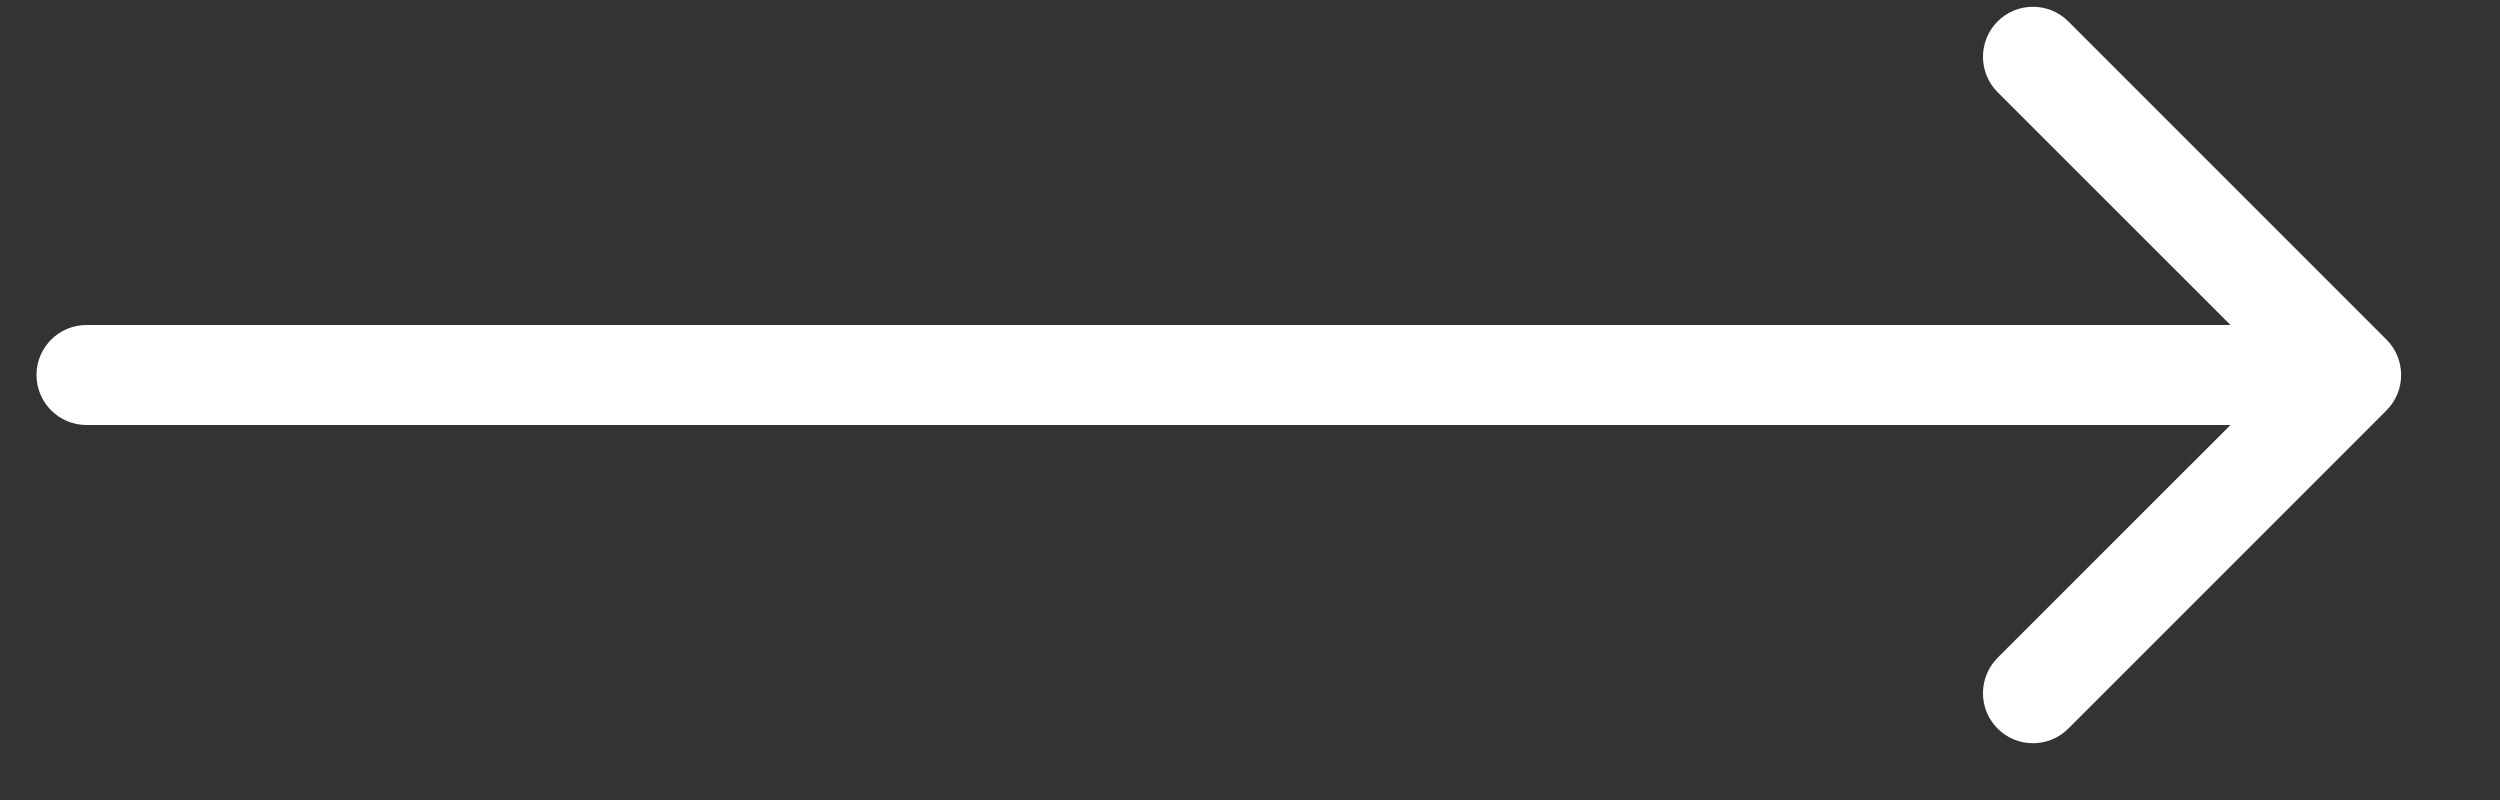 <svg width="25" height="8" viewBox="0 0 25 8" fill="none" xmlns="http://www.w3.org/2000/svg">
<rect x="0" y="0" width="25" height="8" fill="#333333" stroke="none"/>
<path d="M0.865 3.25C0.589 3.25 0.365 3.474 0.365 3.75C0.365 4.026 0.589 4.25 0.865 4.25V3.25ZM23.865 4.104C24.06 3.908 24.06 3.592 23.865 3.396L20.683 0.214C20.488 0.019 20.171 0.019 19.976 0.214C19.781 0.41 19.781 0.726 19.976 0.922L22.805 3.75L19.976 6.578C19.781 6.774 19.781 7.09 19.976 7.286C20.171 7.481 20.488 7.481 20.683 7.286L23.865 4.104ZM0.865 3.75V4.25H23.512V3.75V3.25H0.865V3.75Z" fill="white"/>
</svg>
